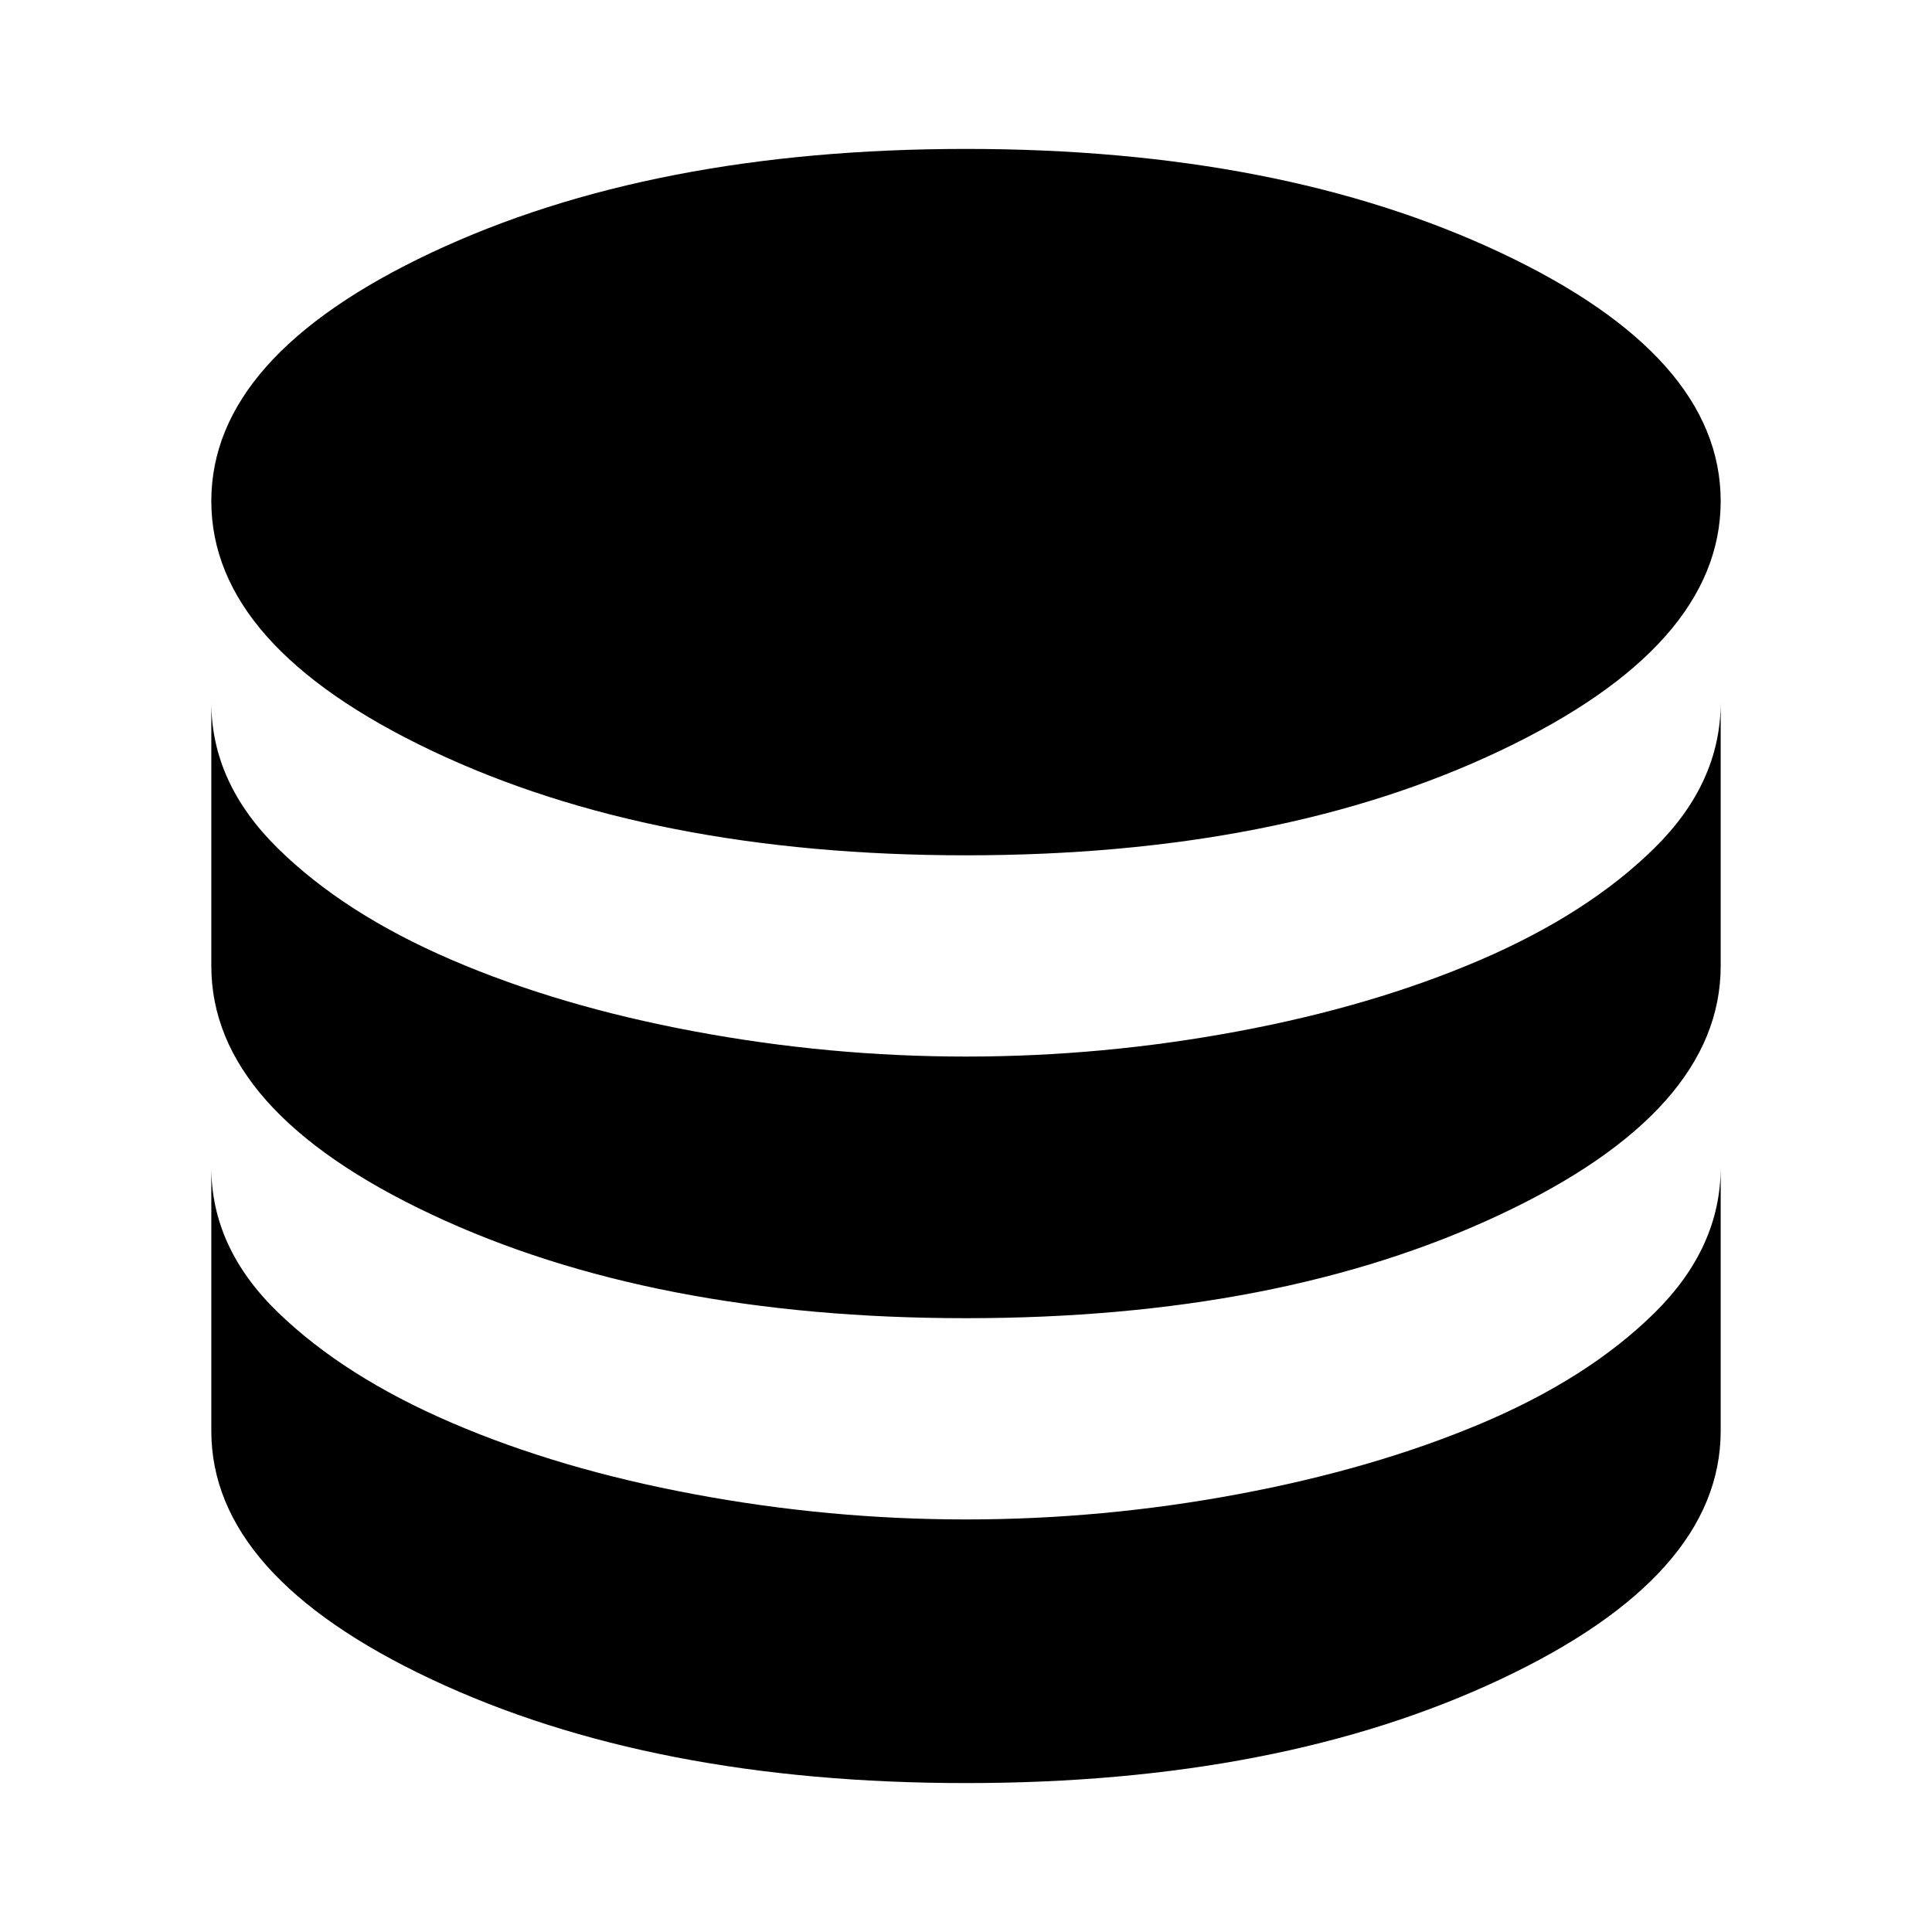 <svg xmlns="http://www.w3.org/2000/svg" height="24" width="24"><path d="M12 10.625Q8.1 10.625 5.362 9.325Q2.625 8.025 2.625 6.225Q2.625 4.425 5.362 3.137Q8.1 1.85 12 1.85Q15.9 1.85 18.637 3.137Q21.375 4.425 21.375 6.225Q21.375 8.025 18.637 9.325Q15.9 10.625 12 10.625ZM12 16.375Q8.1 16.375 5.362 15.087Q2.625 13.8 2.625 12V8.725Q2.625 9.725 3.45 10.537Q4.275 11.35 5.613 11.925Q6.95 12.5 8.625 12.812Q10.3 13.125 12 13.125Q13.7 13.125 15.375 12.812Q17.05 12.5 18.388 11.925Q19.725 11.35 20.55 10.537Q21.375 9.725 21.375 8.725V12Q21.375 13.8 18.637 15.087Q15.9 16.375 12 16.375ZM12 22.15Q8.1 22.15 5.362 20.862Q2.625 19.575 2.625 17.775V14.5Q2.625 15.5 3.45 16.3Q4.275 17.1 5.613 17.675Q6.95 18.25 8.625 18.562Q10.3 18.875 12 18.875Q13.7 18.875 15.375 18.562Q17.05 18.25 18.388 17.688Q19.725 17.125 20.55 16.312Q21.375 15.5 21.375 14.5V17.775Q21.375 19.575 18.637 20.862Q15.9 22.15 12 22.15Z"/></svg>